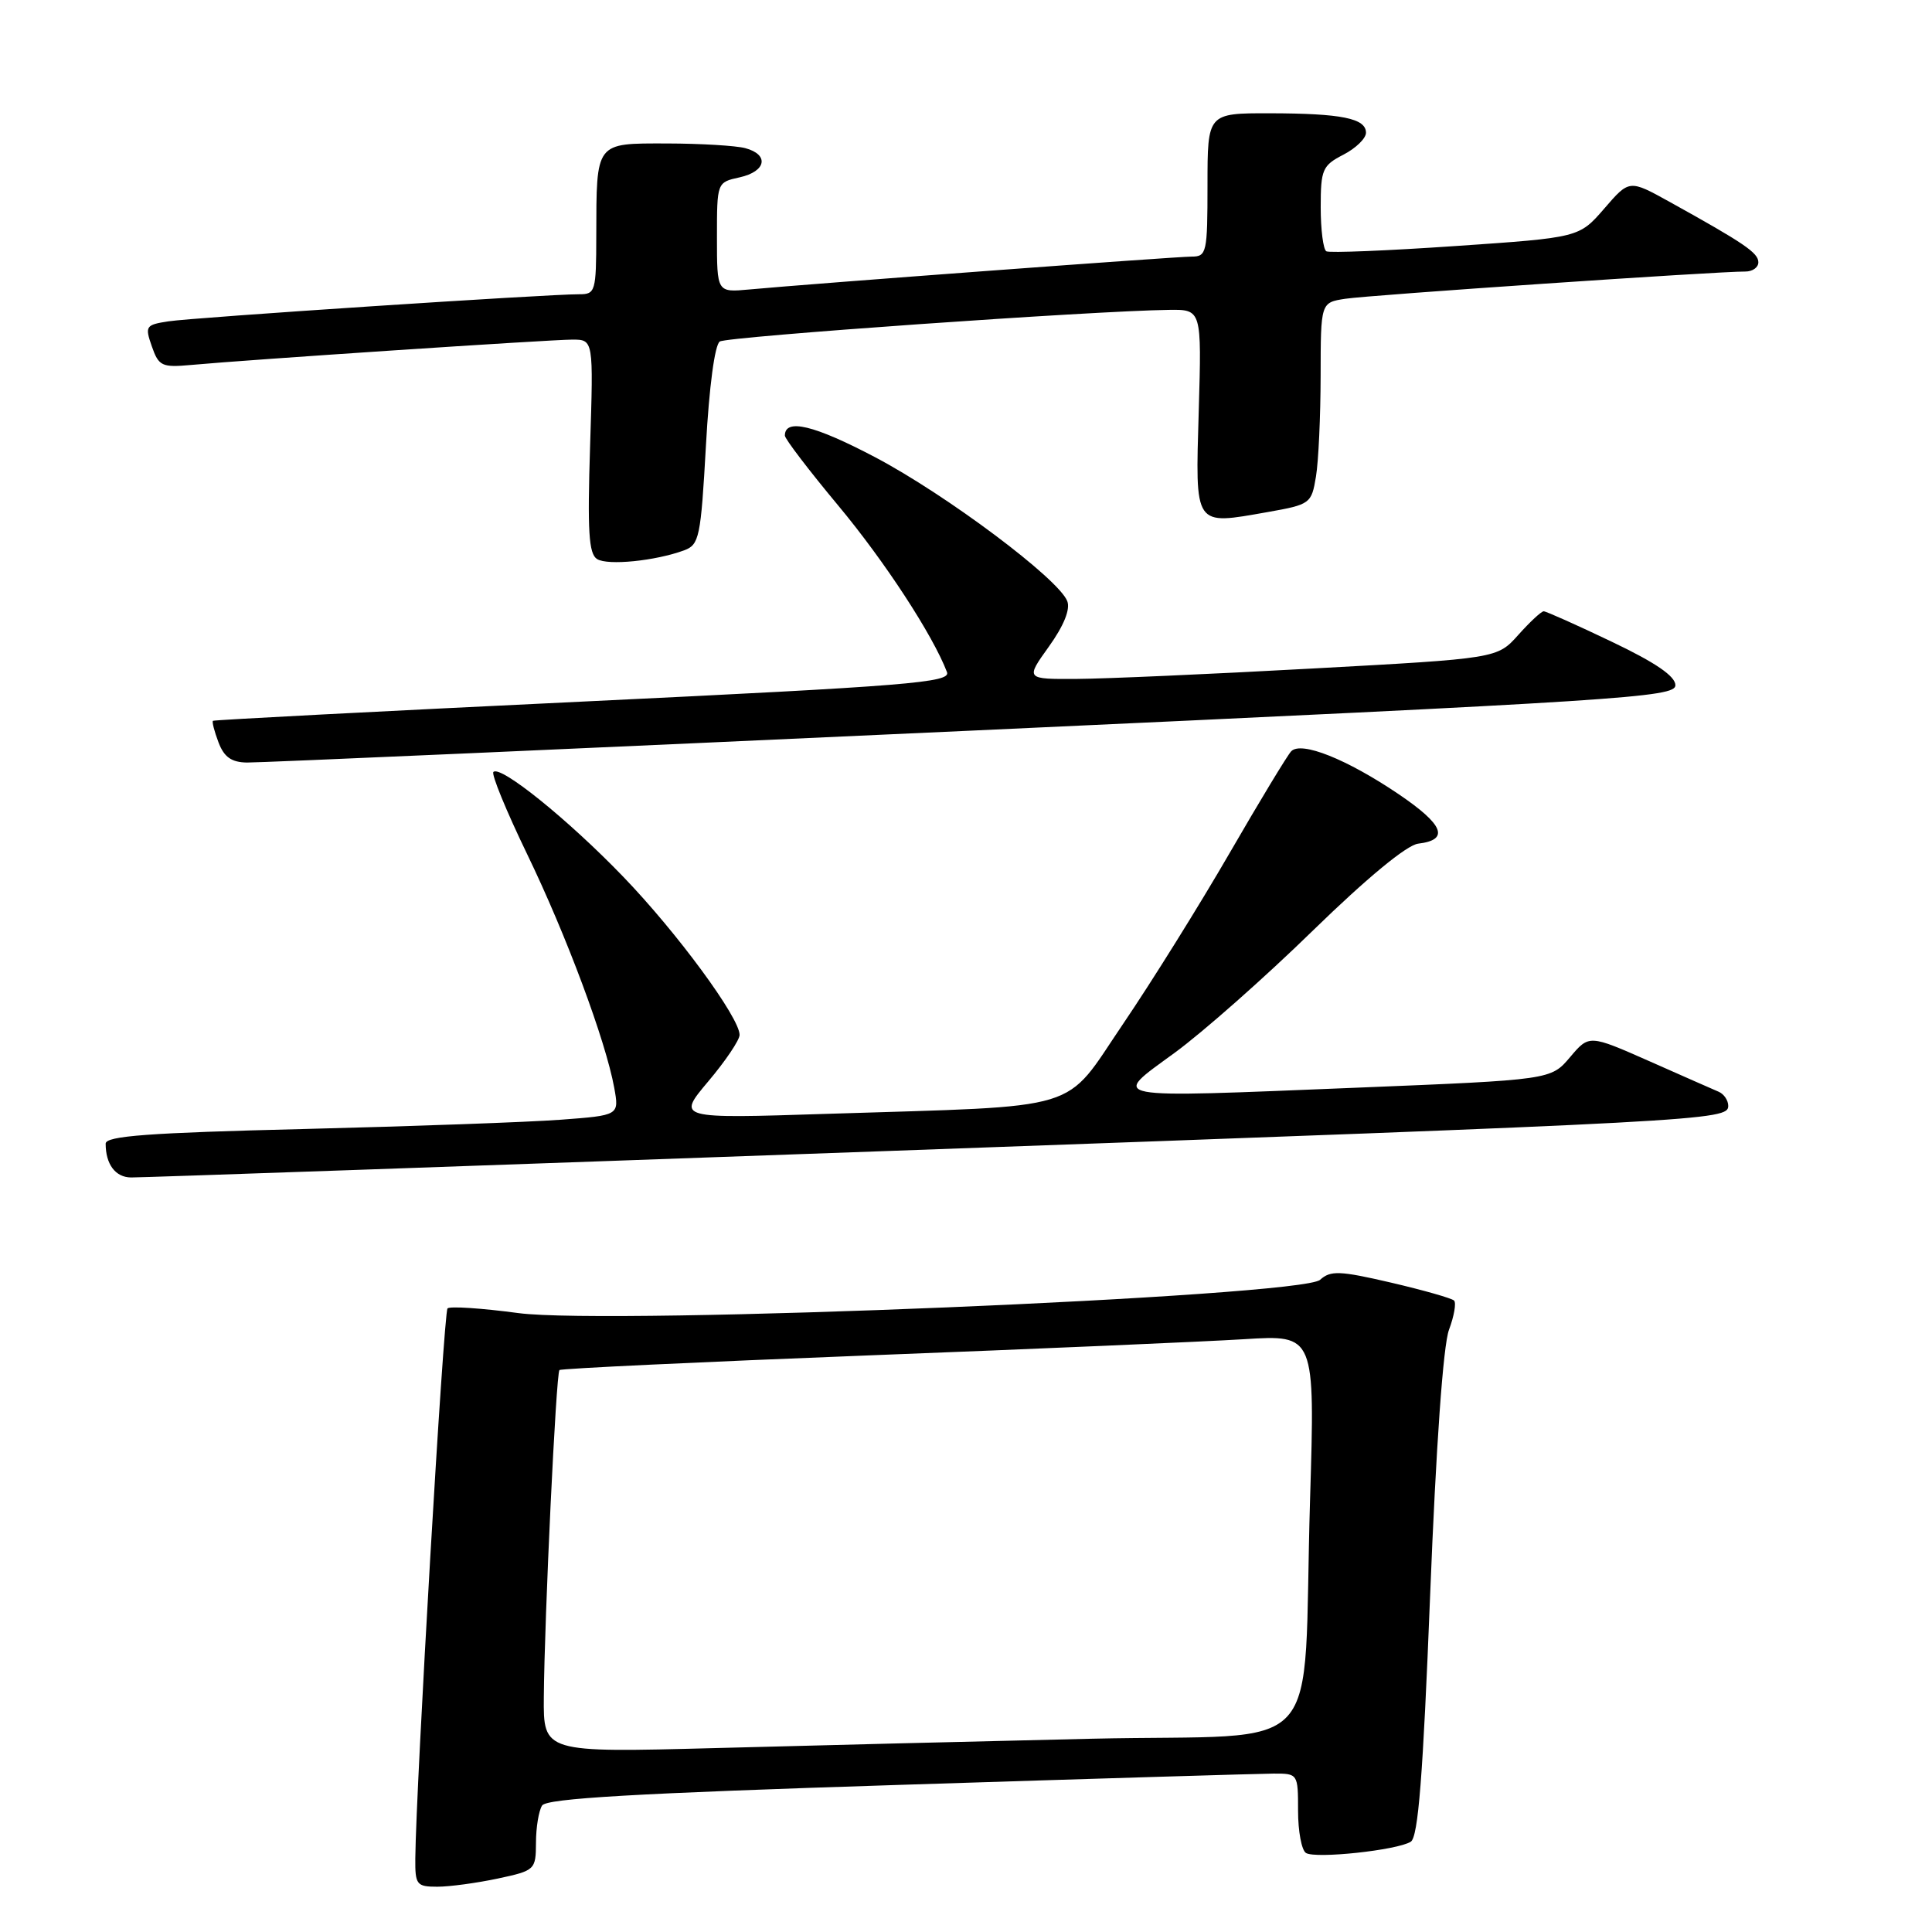<?xml version="1.0" encoding="UTF-8" standalone="no"?>
<!DOCTYPE svg PUBLIC "-//W3C//DTD SVG 1.1//EN" "http://www.w3.org/Graphics/SVG/1.1/DTD/svg11.dtd" >
<svg xmlns="http://www.w3.org/2000/svg" xmlns:xlink="http://www.w3.org/1999/xlink" version="1.1" viewBox="0 0 256 256">
 <g >
 <path fill="currentColor"
d=" M 65.95 248.92 C 70.90 247.86 71.00 247.76 71.02 244.17 C 71.02 242.15 71.39 239.93 71.83 239.24 C 72.43 238.30 84.20 237.62 119.06 236.51 C 144.60 235.69 166.96 235.02 168.75 235.01 C 171.98 235.00 172.00 235.03 172.00 239.94 C 172.00 242.66 172.47 245.17 173.05 245.53 C 174.33 246.32 185.11 245.17 186.93 244.04 C 187.92 243.43 188.55 235.39 189.50 211.37 C 190.28 191.62 191.23 178.24 192.00 176.20 C 192.68 174.38 192.98 172.64 192.67 172.33 C 192.35 172.02 188.59 170.95 184.30 169.95 C 177.51 168.37 176.30 168.33 174.92 169.58 C 172.44 171.82 80.89 175.62 68.68 173.99 C 63.83 173.34 59.61 173.06 59.30 173.37 C 58.79 173.87 55.12 236.73 55.03 246.25 C 55.00 249.74 55.20 250.00 57.95 250.00 C 59.57 250.00 63.17 249.51 65.95 248.92 Z  M 118.00 152.50 C 226.55 148.58 229.00 148.45 229.00 146.53 C 229.00 145.81 228.44 144.97 227.75 144.67 C 227.06 144.38 222.92 142.55 218.54 140.61 C 210.57 137.09 210.57 137.09 208.04 140.08 C 205.50 143.08 205.50 143.08 179.88 144.12 C 145.96 145.49 147.14 145.72 155.65 139.50 C 159.41 136.75 167.66 129.46 173.98 123.29 C 181.15 116.31 186.40 111.98 187.91 111.79 C 192.11 111.29 191.32 109.29 185.31 105.22 C 178.46 100.59 172.41 98.17 171.09 99.55 C 170.59 100.07 166.93 106.12 162.95 113.00 C 158.97 119.88 152.61 130.08 148.81 135.68 C 140.79 147.50 144.11 146.49 109.59 147.59 C 89.69 148.23 89.69 148.23 93.84 143.30 C 96.13 140.59 98.00 137.81 98.00 137.13 C 98.00 134.84 89.71 123.56 82.57 116.16 C 75.28 108.59 66.31 101.36 65.38 102.29 C 65.08 102.58 67.09 107.47 69.84 113.16 C 75.05 123.93 80.25 137.89 81.39 144.14 C 82.05 147.79 82.05 147.79 74.28 148.37 C 70.00 148.69 54.69 149.24 40.25 149.60 C 19.70 150.10 14.00 150.52 14.00 151.54 C 14.00 154.27 15.29 156.00 17.36 156.02 C 18.54 156.04 63.82 154.45 118.00 152.50 Z  M 128.75 96.81 C 215.02 92.85 222.00 92.40 222.00 90.80 C 222.00 89.60 219.37 87.80 213.56 85.03 C 208.92 82.81 204.86 81.00 204.55 81.00 C 204.23 81.00 202.72 82.41 201.18 84.13 C 198.39 87.25 198.39 87.25 173.94 88.58 C 160.50 89.32 146.43 89.94 142.69 89.96 C 135.88 90.00 135.88 90.00 138.98 85.68 C 140.95 82.93 141.84 80.75 141.42 79.66 C 140.29 76.71 125.44 65.59 115.99 60.60 C 107.88 56.33 104.00 55.39 104.00 57.72 C 104.00 58.15 107.19 62.33 111.08 67.00 C 117.26 74.42 123.61 84.16 125.48 89.06 C 126.00 90.44 120.49 90.89 77.28 92.96 C 50.45 94.24 28.37 95.39 28.22 95.51 C 28.07 95.63 28.40 96.91 28.95 98.36 C 29.69 100.32 30.67 101.01 32.73 101.04 C 34.25 101.07 77.46 99.16 128.75 96.81 Z  M 90.66 72.92 C 92.66 72.18 92.86 71.19 93.54 59.04 C 93.97 51.23 94.71 45.67 95.38 45.25 C 96.41 44.60 144.80 41.19 154.87 41.06 C 159.23 41.00 159.23 41.00 158.84 54.44 C 158.39 69.97 158.12 69.58 167.98 67.85 C 173.62 66.85 173.78 66.73 174.37 63.16 C 174.71 61.15 174.98 55.13 174.99 49.80 C 175.00 40.09 175.00 40.09 178.25 39.59 C 181.40 39.10 227.73 35.95 231.25 35.98 C 232.21 35.99 233.00 35.44 232.99 34.75 C 232.99 33.50 231.12 32.23 221.20 26.73 C 215.89 23.79 215.89 23.79 212.57 27.64 C 209.24 31.48 209.24 31.48 192.87 32.60 C 183.87 33.22 176.16 33.53 175.75 33.30 C 175.34 33.07 175.00 30.45 175.00 27.47 C 175.00 22.46 175.23 21.93 178.00 20.50 C 179.65 19.65 181.00 18.34 181.00 17.59 C 181.00 15.68 177.77 15.03 168.25 15.01 C 160.00 15.00 160.00 15.00 160.00 24.50 C 160.00 33.49 159.89 34.00 157.90 34.00 C 155.83 34.00 107.52 37.59 99.25 38.36 C 95.00 38.75 95.00 38.75 95.00 31.46 C 95.00 24.16 95.00 24.16 98.00 23.50 C 101.53 22.72 101.96 20.49 98.75 19.63 C 97.51 19.30 92.84 19.02 88.37 19.01 C 78.83 19.00 79.04 18.73 79.01 31.25 C 79.00 38.62 78.89 39.00 76.75 38.99 C 72.68 38.97 25.57 42.07 22.31 42.58 C 19.30 43.04 19.18 43.22 20.12 45.90 C 21.03 48.51 21.45 48.71 25.30 48.36 C 32.87 47.66 72.96 45.00 75.83 45.00 C 78.64 45.00 78.64 45.00 78.19 59.11 C 77.83 70.40 78.01 73.39 79.12 74.08 C 80.54 74.96 86.83 74.33 90.66 72.92 Z  M 72.06 224.87 C 72.14 214.34 73.68 181.98 74.13 181.54 C 74.33 181.34 92.72 180.47 115.00 179.60 C 137.28 178.74 159.72 177.77 164.87 177.45 C 174.25 176.86 174.25 176.86 173.59 198.68 C 172.54 233.76 176.27 229.67 144.67 230.39 C 129.73 230.74 107.26 231.29 94.75 231.63 C 72.00 232.23 72.00 232.23 72.06 224.87 Z "/>
</g>
</svg>
